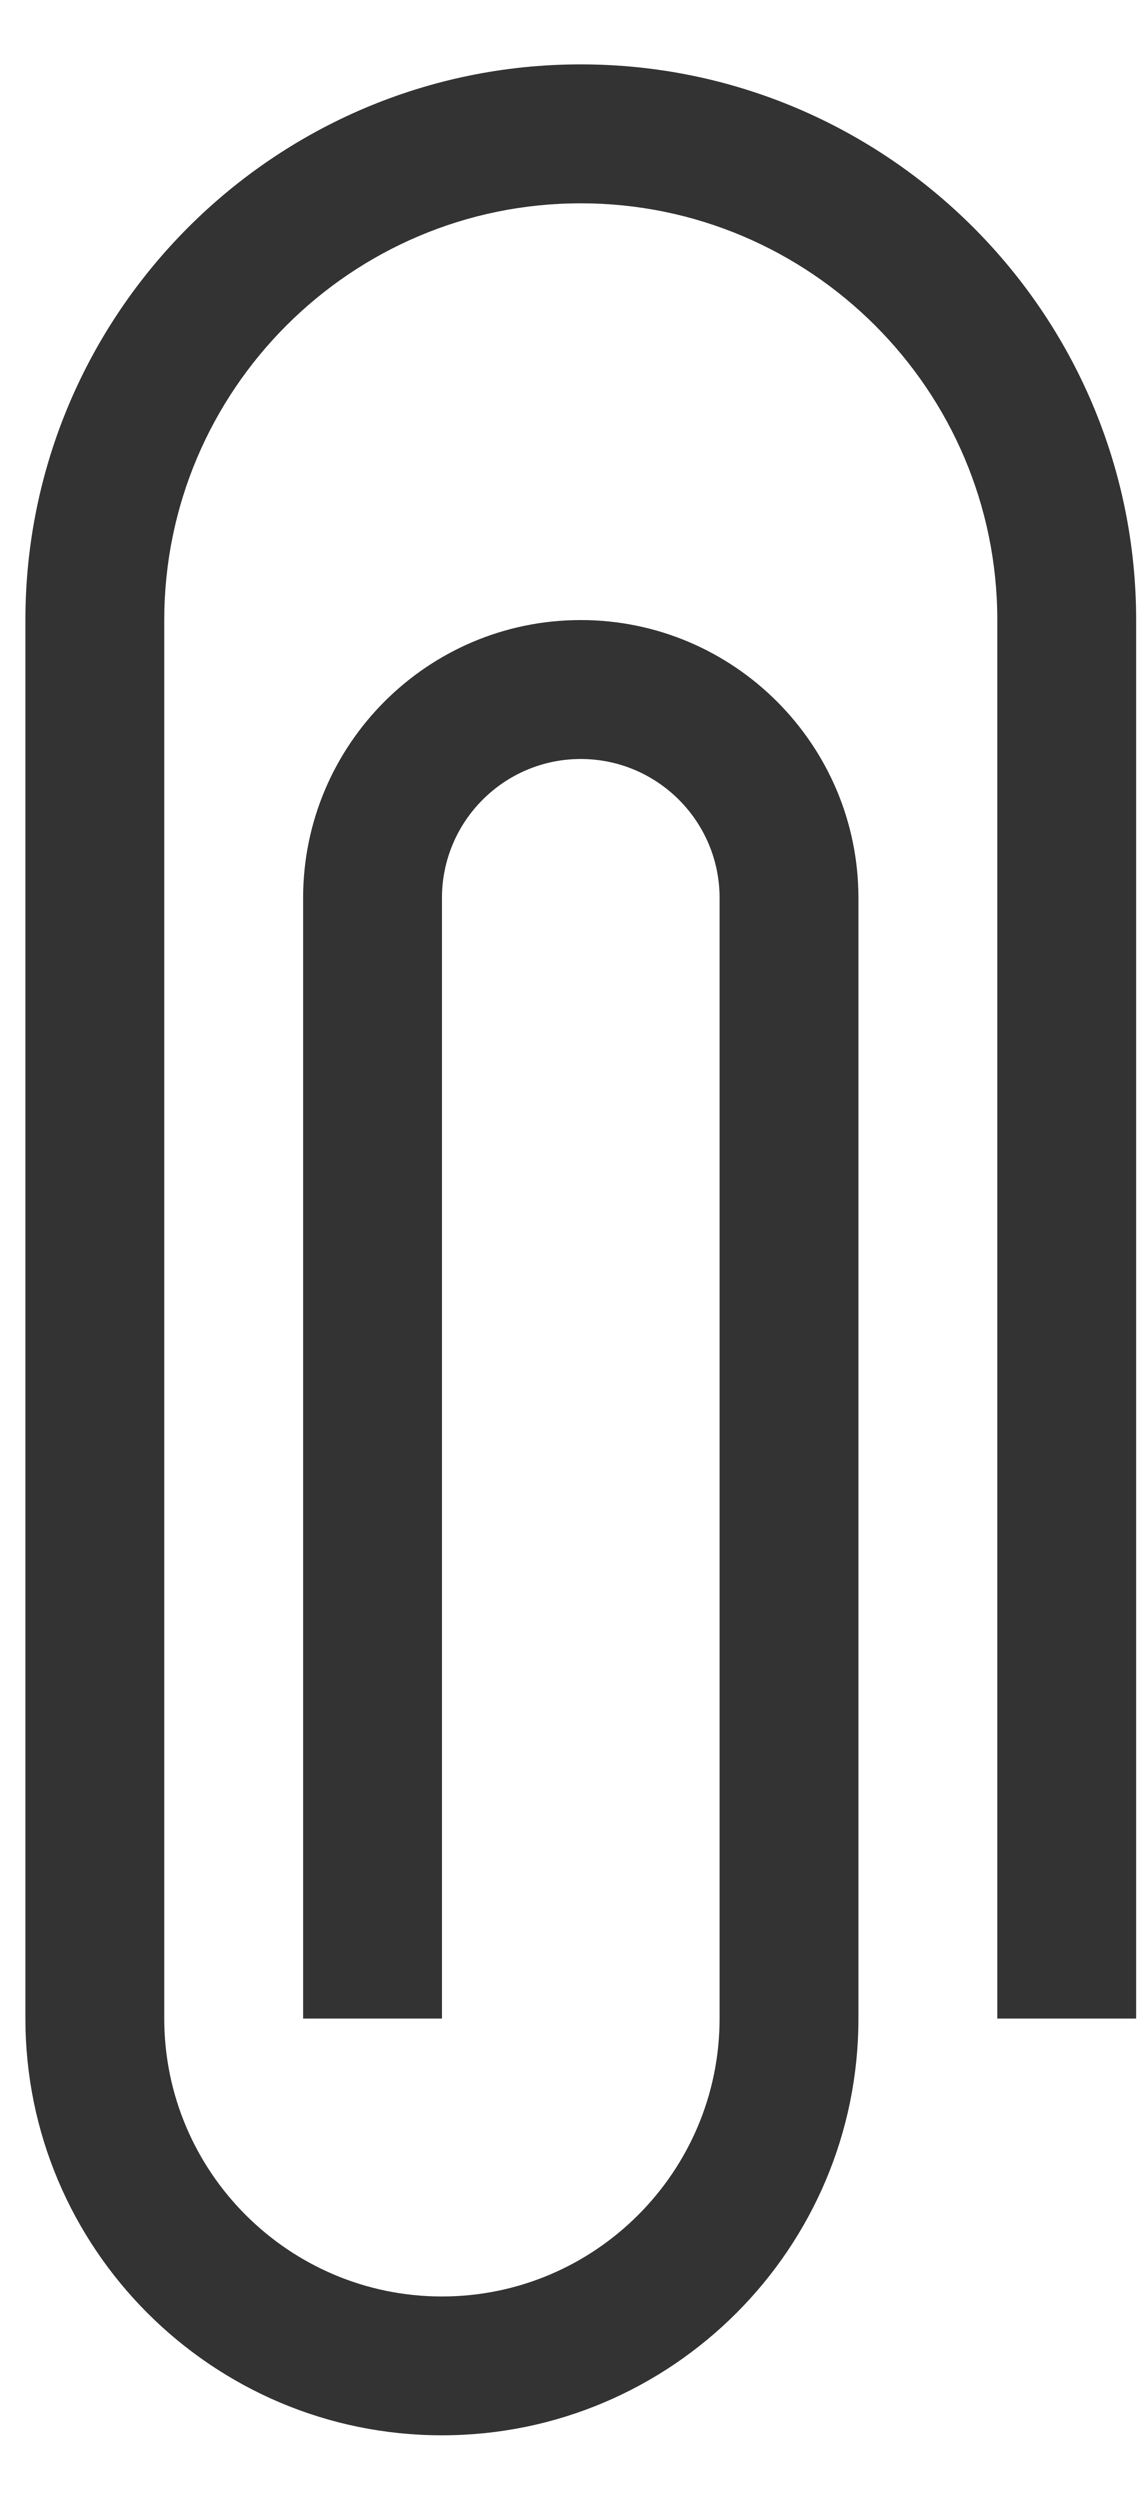 <svg width="11" height="24" viewBox="0 0 11 24" fill="none" xmlns="http://www.w3.org/2000/svg">
<path d="M4.246 23.381C2.039 23.381 0.244 21.587 0.244 19.38V5.953C0.244 3.012 2.637 0.618 5.579 0.618C8.521 0.618 10.915 3.012 10.915 5.953V19.38H9.581V5.953C9.581 3.747 7.786 1.952 5.579 1.952C3.373 1.952 1.578 3.747 1.578 5.953V19.38C1.578 20.851 2.775 22.048 4.246 22.048C5.716 22.048 6.913 20.851 6.913 19.38V8.621C6.913 7.885 6.315 7.287 5.579 7.287C4.844 7.287 4.246 7.885 4.246 8.621V19.38H2.912V8.621C2.912 7.15 4.108 5.953 5.579 5.953C7.05 5.953 8.247 7.15 8.247 8.621V19.38C8.247 21.587 6.452 23.381 4.246 23.381Z" fill="#333333"/>
</svg>
